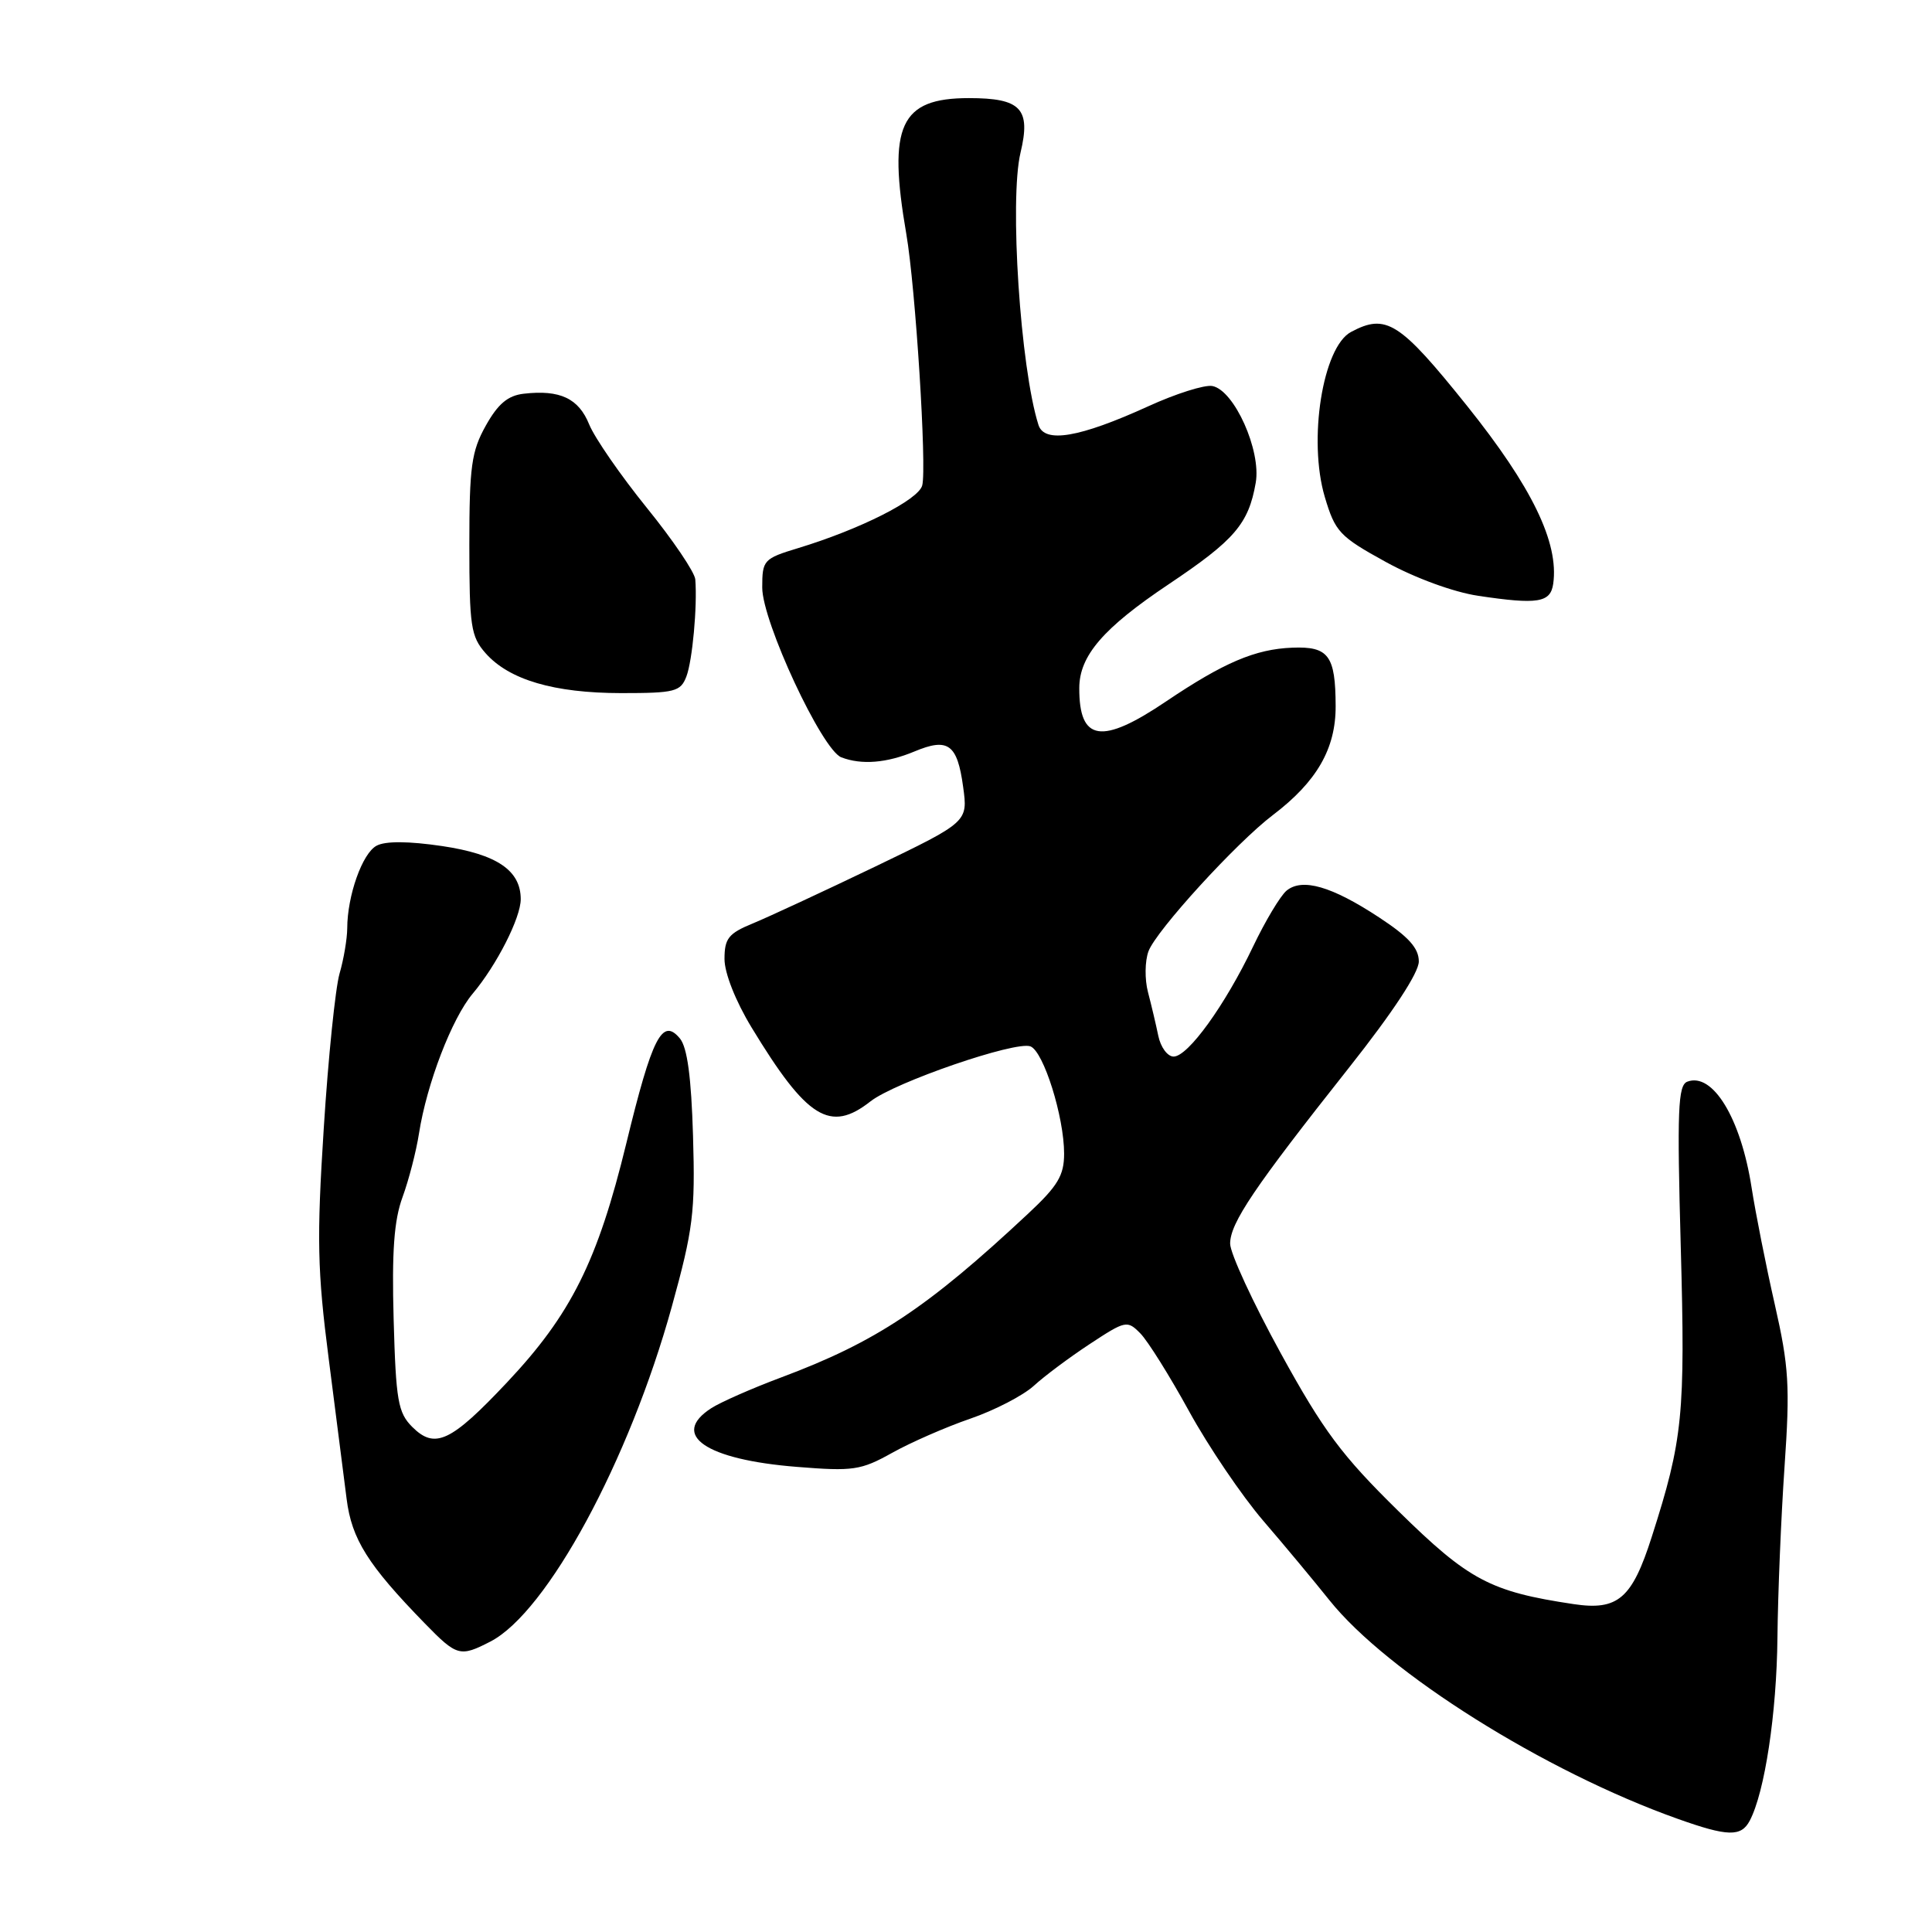 <?xml version="1.0" encoding="UTF-8" standalone="no"?>
<!DOCTYPE svg PUBLIC "-//W3C//DTD SVG 1.1//EN" "http://www.w3.org/Graphics/SVG/1.1/DTD/svg11.dtd" >
<svg xmlns="http://www.w3.org/2000/svg" xmlns:xlink="http://www.w3.org/1999/xlink" version="1.1" viewBox="0 0 256 256">
 <g >
 <path fill="currentColor"
d=" M 231.85 241.25 C 233.84 237.49 235.42 227.02 235.52 217.00 C 235.58 211.22 236.00 201.03 236.46 194.35 C 237.20 183.66 237.04 181.09 235.17 172.85 C 234.00 167.71 232.62 160.73 232.09 157.33 C 230.67 148.18 226.94 142.04 223.57 143.33 C 222.34 143.81 222.21 147.11 222.71 165.24 C 223.32 187.45 223.00 190.74 218.87 203.63 C 216.25 211.84 214.39 213.44 208.49 212.55 C 197.47 210.90 194.62 209.39 185.31 200.24 C 177.78 192.85 175.37 189.62 169.70 179.30 C 166.02 172.60 163.00 166.06 163.00 164.79 C 163.00 162.06 166.17 157.36 178.75 141.47 C 184.56 134.13 188.00 128.90 188.00 127.40 C 188.00 125.63 186.65 124.13 182.75 121.57 C 176.46 117.43 172.55 116.30 170.47 118.02 C 169.65 118.71 167.66 122.03 166.05 125.40 C 162.33 133.19 157.42 140.00 155.51 140.00 C 154.70 140.00 153.79 138.76 153.48 137.25 C 153.17 135.74 152.55 133.13 152.11 131.45 C 151.67 129.77 151.70 127.34 152.18 126.05 C 153.18 123.33 163.84 111.65 168.66 108.00 C 174.48 103.58 177.00 99.21 176.98 93.56 C 176.96 86.86 176.05 85.63 171.24 85.82 C 166.33 86.01 162.16 87.79 154.50 92.95 C 145.96 98.71 142.99 98.25 143.01 91.17 C 143.02 86.90 146.17 83.23 154.85 77.42 C 163.60 71.56 165.44 69.42 166.39 63.97 C 167.14 59.71 163.54 51.69 160.64 51.15 C 159.61 50.96 155.79 52.17 152.14 53.84 C 143.03 57.99 138.38 58.78 137.60 56.30 C 135.20 48.76 133.74 26.47 135.22 20.25 C 136.62 14.40 135.29 13.00 128.38 13.00 C 119.27 13.00 117.61 16.61 120.09 31.00 C 121.31 38.07 122.82 61.94 122.20 64.32 C 121.71 66.23 113.98 70.13 105.75 72.63 C 101.17 74.02 101.00 74.22 101.00 77.86 C 101.00 82.37 108.92 99.37 111.48 100.35 C 114.16 101.38 117.49 101.11 121.18 99.57 C 125.63 97.71 126.85 98.60 127.62 104.26 C 128.26 108.91 128.26 108.91 115.88 114.87 C 109.07 118.14 101.81 121.51 99.75 122.36 C 96.53 123.68 96.00 124.35 96.00 127.07 C 96.00 128.94 97.47 132.66 99.59 136.15 C 106.93 148.24 110.00 150.14 115.34 145.94 C 118.59 143.39 134.57 137.90 136.54 138.65 C 138.28 139.32 141.00 147.99 141.00 152.86 C 141.00 155.75 140.17 157.14 136.25 160.80 C 122.86 173.32 116.07 177.82 103.50 182.52 C 99.65 183.96 95.49 185.79 94.25 186.59 C 88.75 190.14 93.51 193.41 105.60 194.37 C 113.05 194.97 114.07 194.82 118.21 192.51 C 120.68 191.13 125.34 189.09 128.57 187.98 C 131.80 186.87 135.57 184.91 136.97 183.64 C 138.36 182.36 141.71 179.86 144.40 178.09 C 149.14 174.97 149.37 174.92 151.10 176.68 C 152.09 177.68 154.99 182.32 157.56 187.00 C 160.13 191.68 164.55 198.20 167.38 201.50 C 170.22 204.80 174.16 209.54 176.15 212.03 C 183.84 221.65 204.69 234.74 222.29 241.00 C 228.94 243.37 230.71 243.41 231.85 241.25 Z  M 64.99 217.51 C 72.51 213.62 83.37 193.56 89.02 173.13 C 91.85 162.89 92.13 160.63 91.83 150.53 C 91.60 142.73 91.07 138.78 90.09 137.60 C 87.75 134.79 86.42 137.39 82.99 151.50 C 79.19 167.11 75.67 174.17 67.17 183.19 C 59.74 191.08 57.63 192.07 54.63 189.08 C 52.74 187.19 52.46 185.61 52.16 174.85 C 51.91 165.84 52.21 161.69 53.34 158.62 C 54.17 156.35 55.15 152.56 55.52 150.18 C 56.55 143.60 59.88 134.94 62.63 131.67 C 65.81 127.89 69.00 121.62 69.00 119.15 C 69.00 115.33 65.84 113.19 58.60 112.11 C 54.13 111.45 51.07 111.43 49.90 112.06 C 48.01 113.06 46.02 118.68 46.01 123.01 C 46.00 124.39 45.55 127.09 44.99 129.01 C 44.44 130.93 43.49 140.15 42.90 149.50 C 41.96 164.17 42.05 168.35 43.55 180.00 C 44.50 187.43 45.57 195.80 45.93 198.62 C 46.60 203.95 48.75 207.37 56.29 215.11 C 60.55 219.48 60.95 219.59 64.99 217.51 Z  M 90.95 89.64 C 91.75 87.53 92.41 80.35 92.13 76.78 C 92.06 75.83 89.17 71.56 85.70 67.28 C 82.24 63.00 78.80 58.03 78.07 56.24 C 76.67 52.78 74.20 51.62 69.40 52.17 C 67.29 52.41 65.98 53.52 64.37 56.40 C 62.47 59.80 62.19 61.83 62.19 72.20 C 62.19 82.97 62.39 84.34 64.34 86.55 C 67.46 90.08 73.40 91.83 82.30 91.84 C 89.43 91.84 90.18 91.65 90.95 89.64 Z  M 205.81 77.35 C 206.58 71.91 203.00 64.52 194.37 53.75 C 185.45 42.63 183.67 41.50 179.01 43.99 C 175.26 46.00 173.31 58.31 175.54 65.84 C 176.92 70.48 177.49 71.09 183.64 74.47 C 187.50 76.59 192.60 78.46 195.88 78.95 C 203.78 80.13 205.45 79.86 205.81 77.35 Z "/>
</g>
</svg>